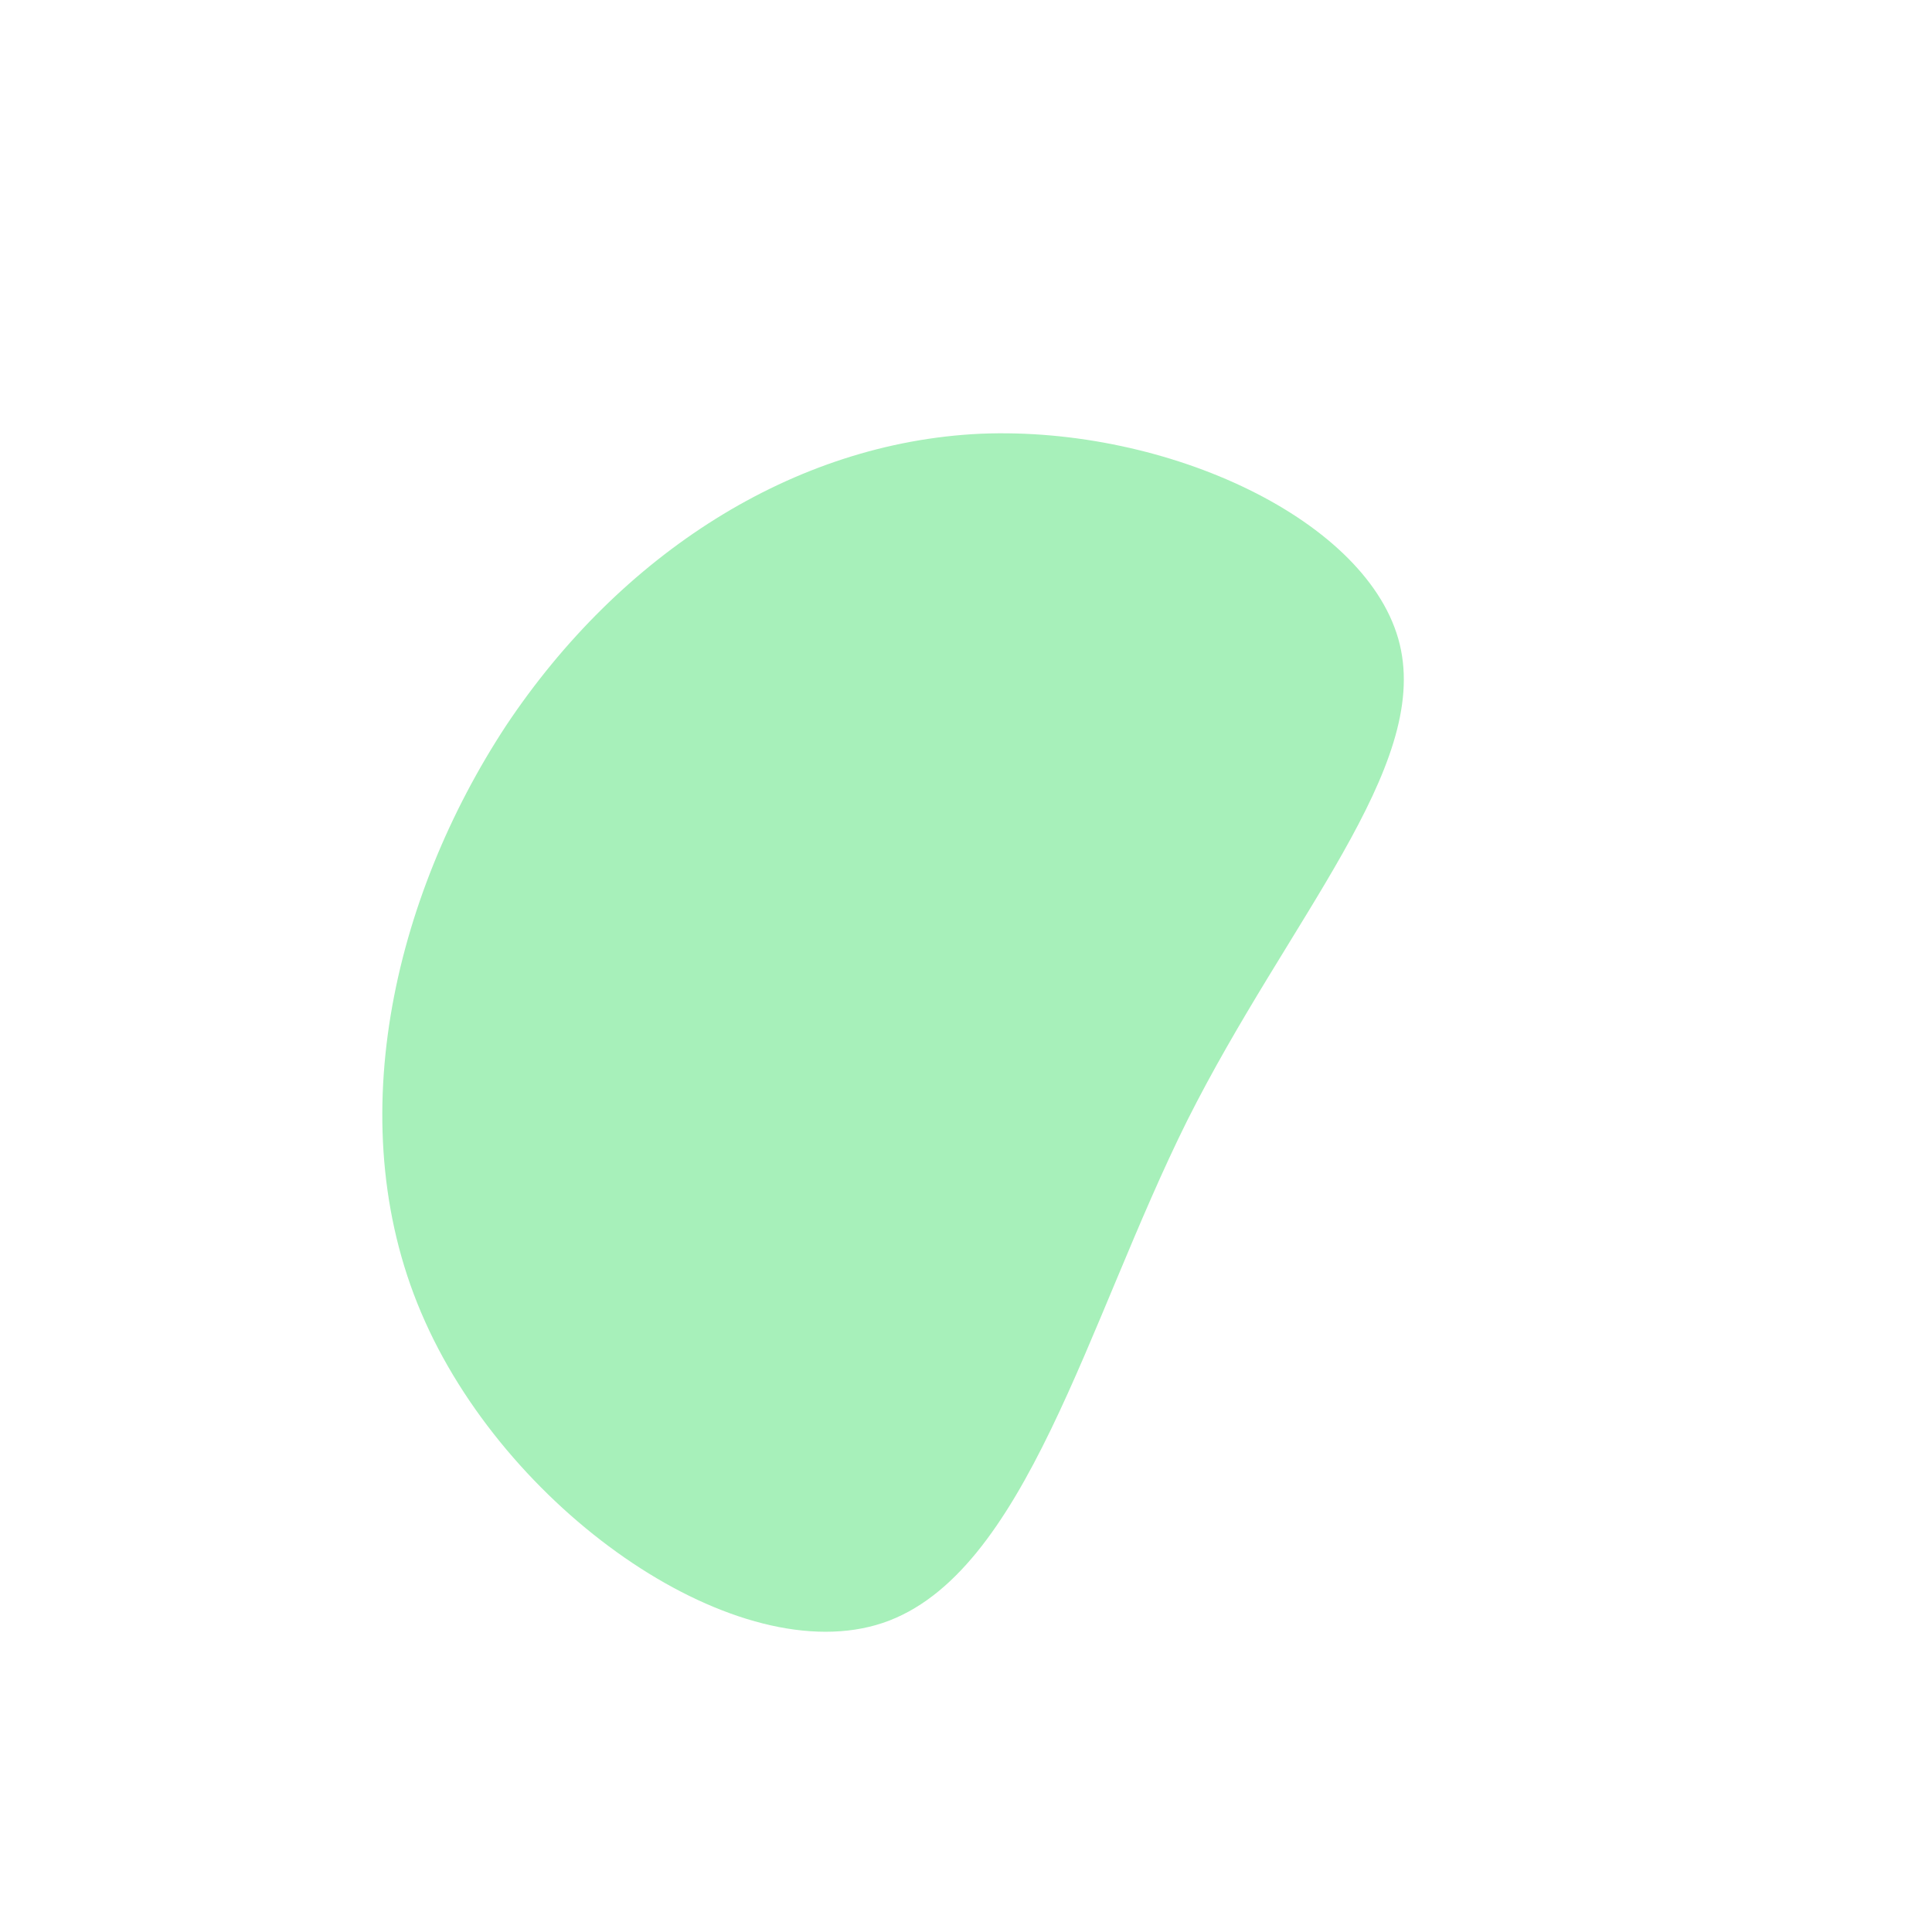 <?xml version="1.0" standalone="no"?>
<svg viewBox="0 0 200 200" xmlns="http://www.w3.org/2000/svg">
  <path fill="#A7F0BA" d="M44.9,-33.3C48,-20.5,33.4,-4.9,22.9,16C12.5,36.9,6.2,63,-8.6,68C-23.5,73,-47,56.9,-56,36.8C-65,16.8,-59.3,-7.1,-47.6,-24.9C-35.8,-42.6,-17.9,-54.2,1.5,-55.1C20.9,-55.9,41.8,-46.1,44.9,-33.3Z" transform="translate(100 100)" />
</svg>
